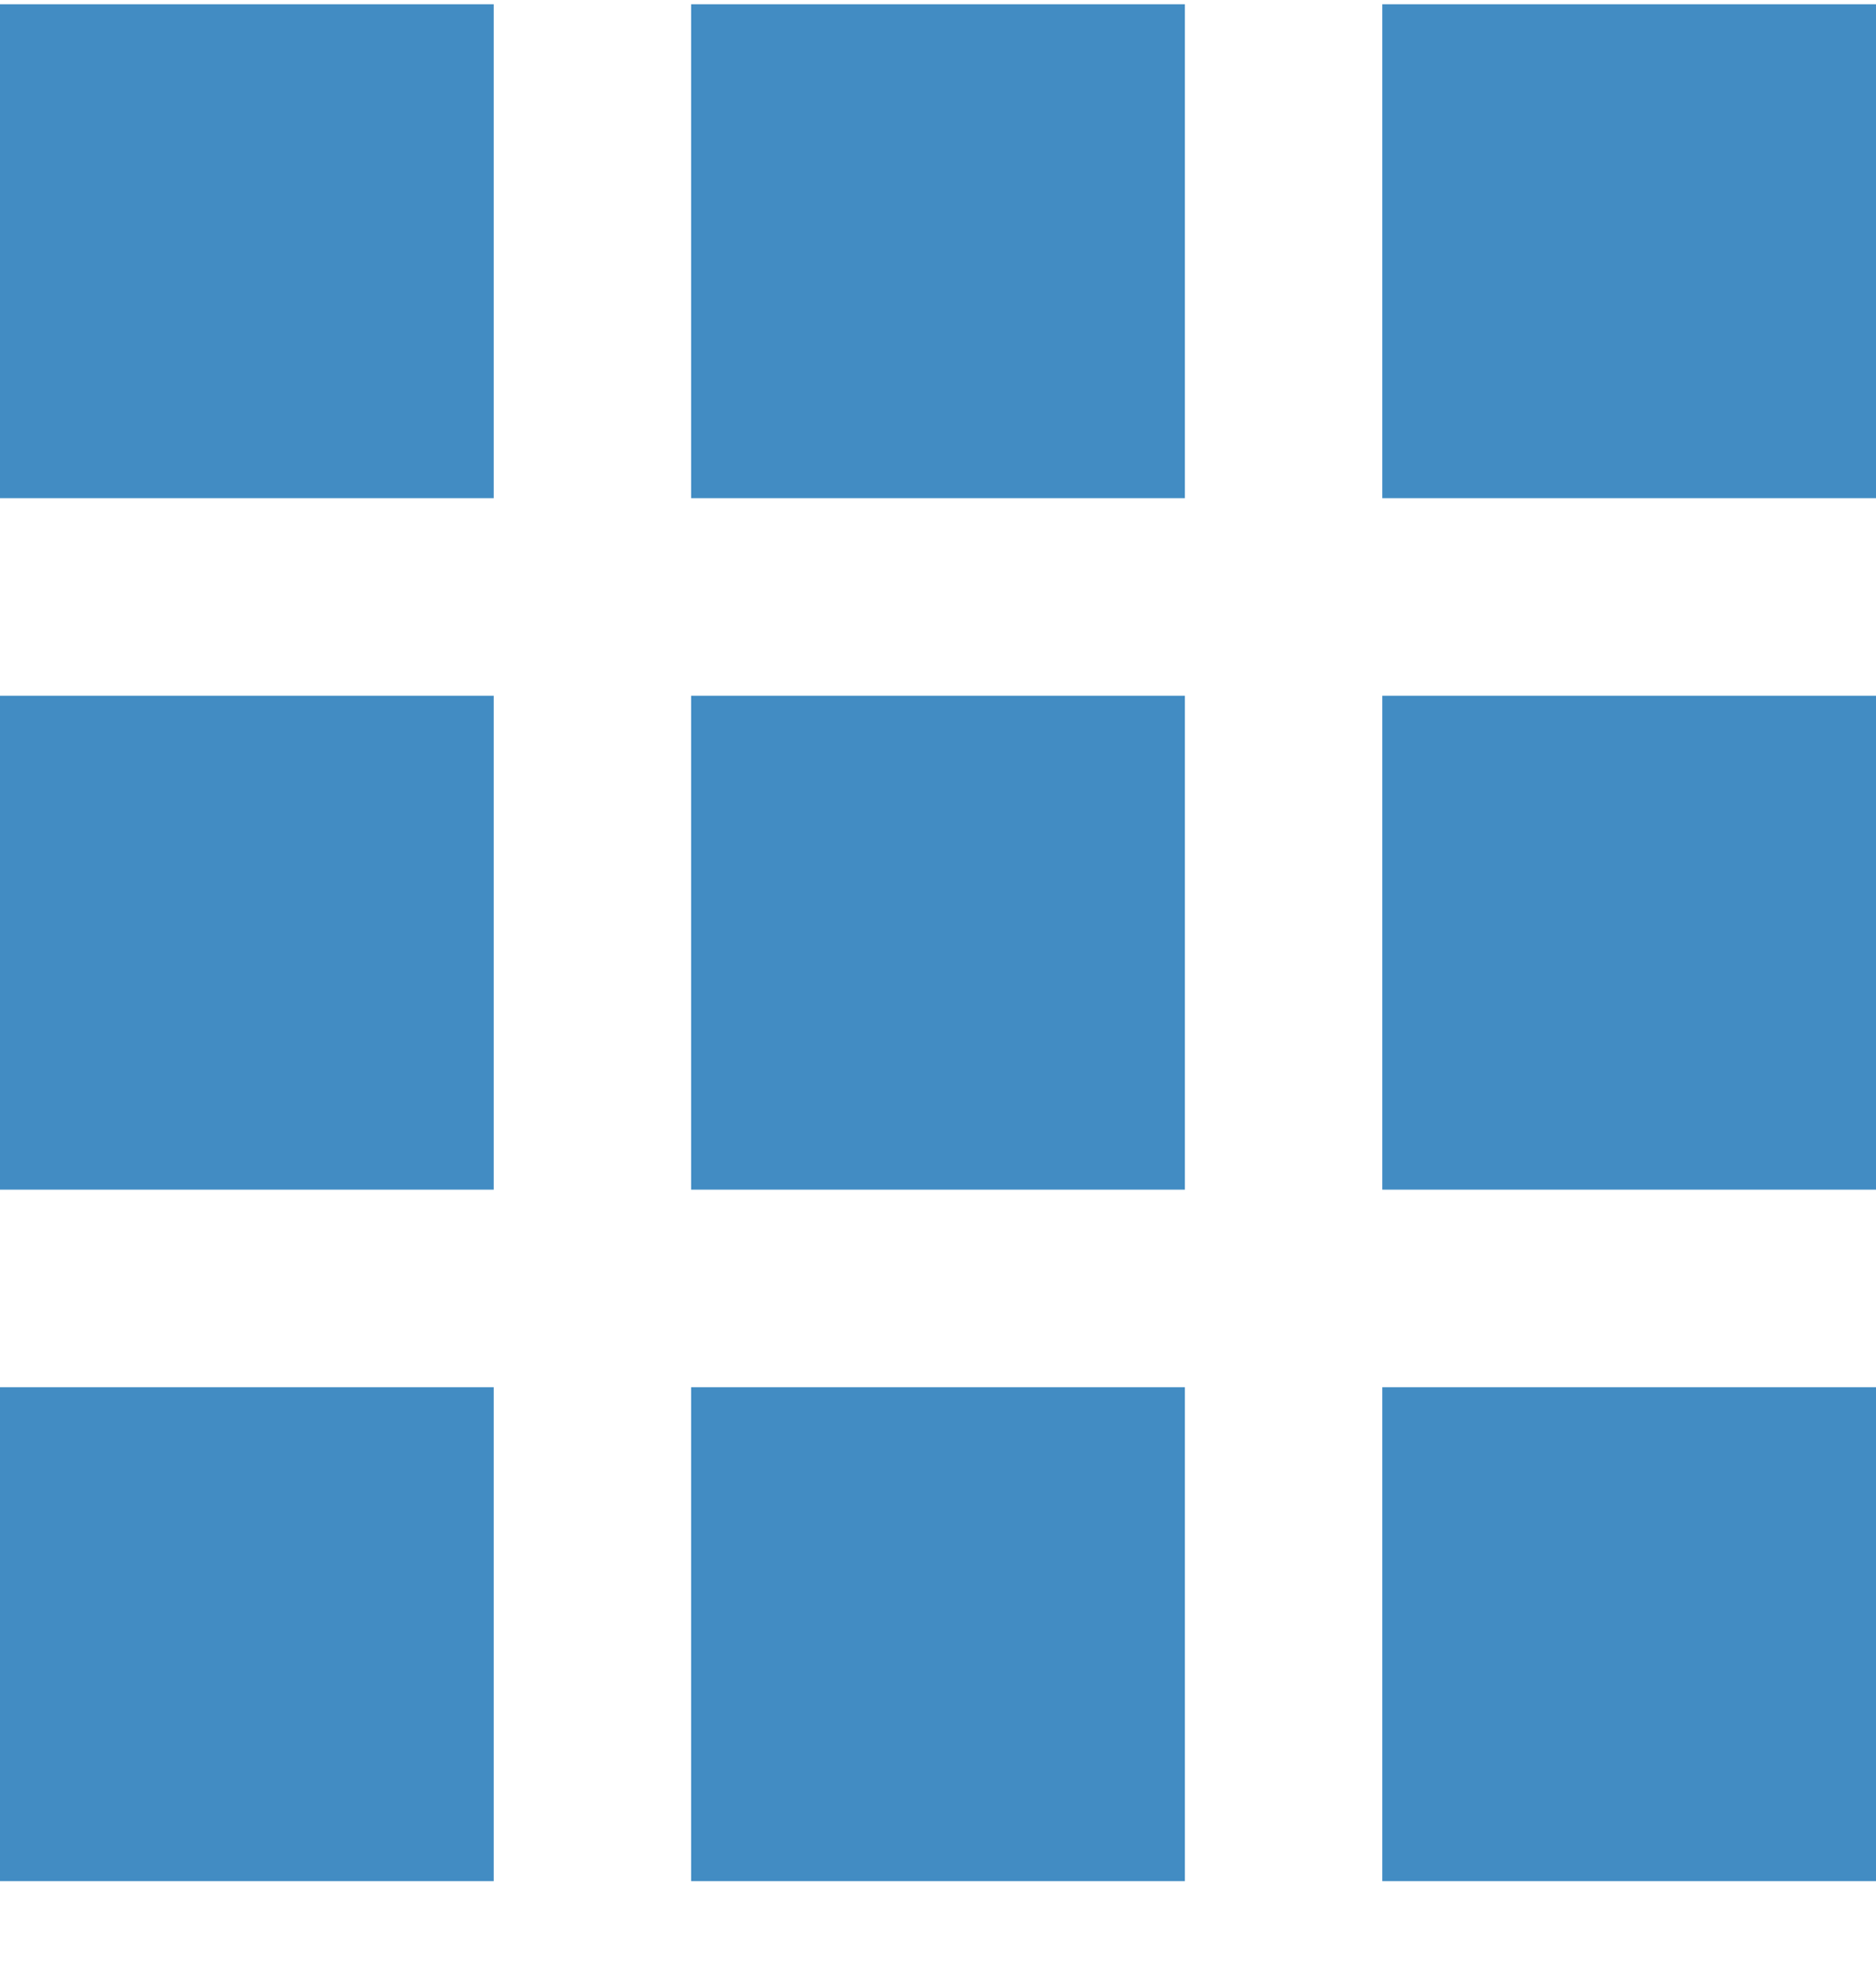 <svg width="19" height="20" viewBox="0 0 19 20" fill="none" xmlns="http://www.w3.org/2000/svg">
<path fill-rule="evenodd" clip-rule="evenodd" d="M0 0.043H5V5.043H0V0.043ZM7 0.043H12V5.043H7V0.043ZM5 7.043H0V12.043H5V7.043ZM14 0.043H19V5.043H14V0.043ZM19 7.043H14V12.043H19V7.043ZM7 7.043H12V12.043H7V7.043ZM5 14.043H0V19.043H5V14.043ZM14 14.043H19V19.043H14V14.043ZM12 14.043H7V19.043H12V14.043Z" fill="#428CC3"/>
</svg>

